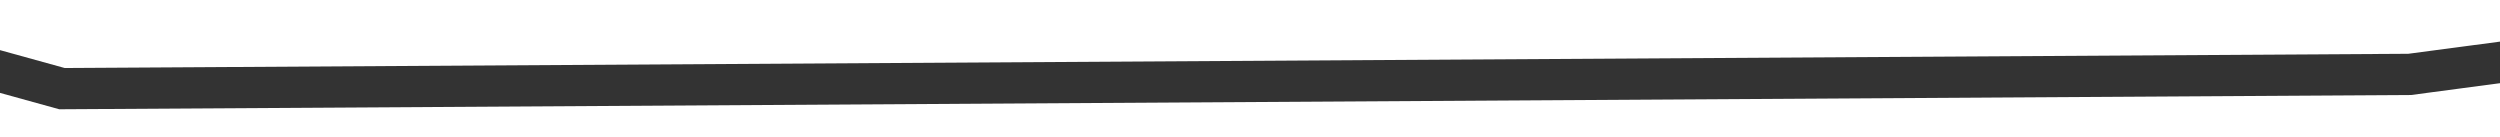 ﻿<?xml version="1.0" encoding="utf-8"?>
<svg version="1.1" xmlns:xlink="http://www.w3.org/1999/xlink" width="182px" height="10px" preserveAspectRatio="xMinYMid meet" viewBox="616 2945  182 8" xmlns="http://www.w3.org/2000/svg">
  <g transform="matrix(0.985 0.174 -0.174 0.985 522.829 -77.967 )">
    <path d="M 0 96.244  L 147.829 75.512  L 305.9 60.768  L 460.851 75.512  L 628.936 44.766  L 770 0.085  " stroke-width="3" stroke="#333333" fill="none" transform="matrix(1 0 0 1 162 2889 )" />
  </g>
</svg>